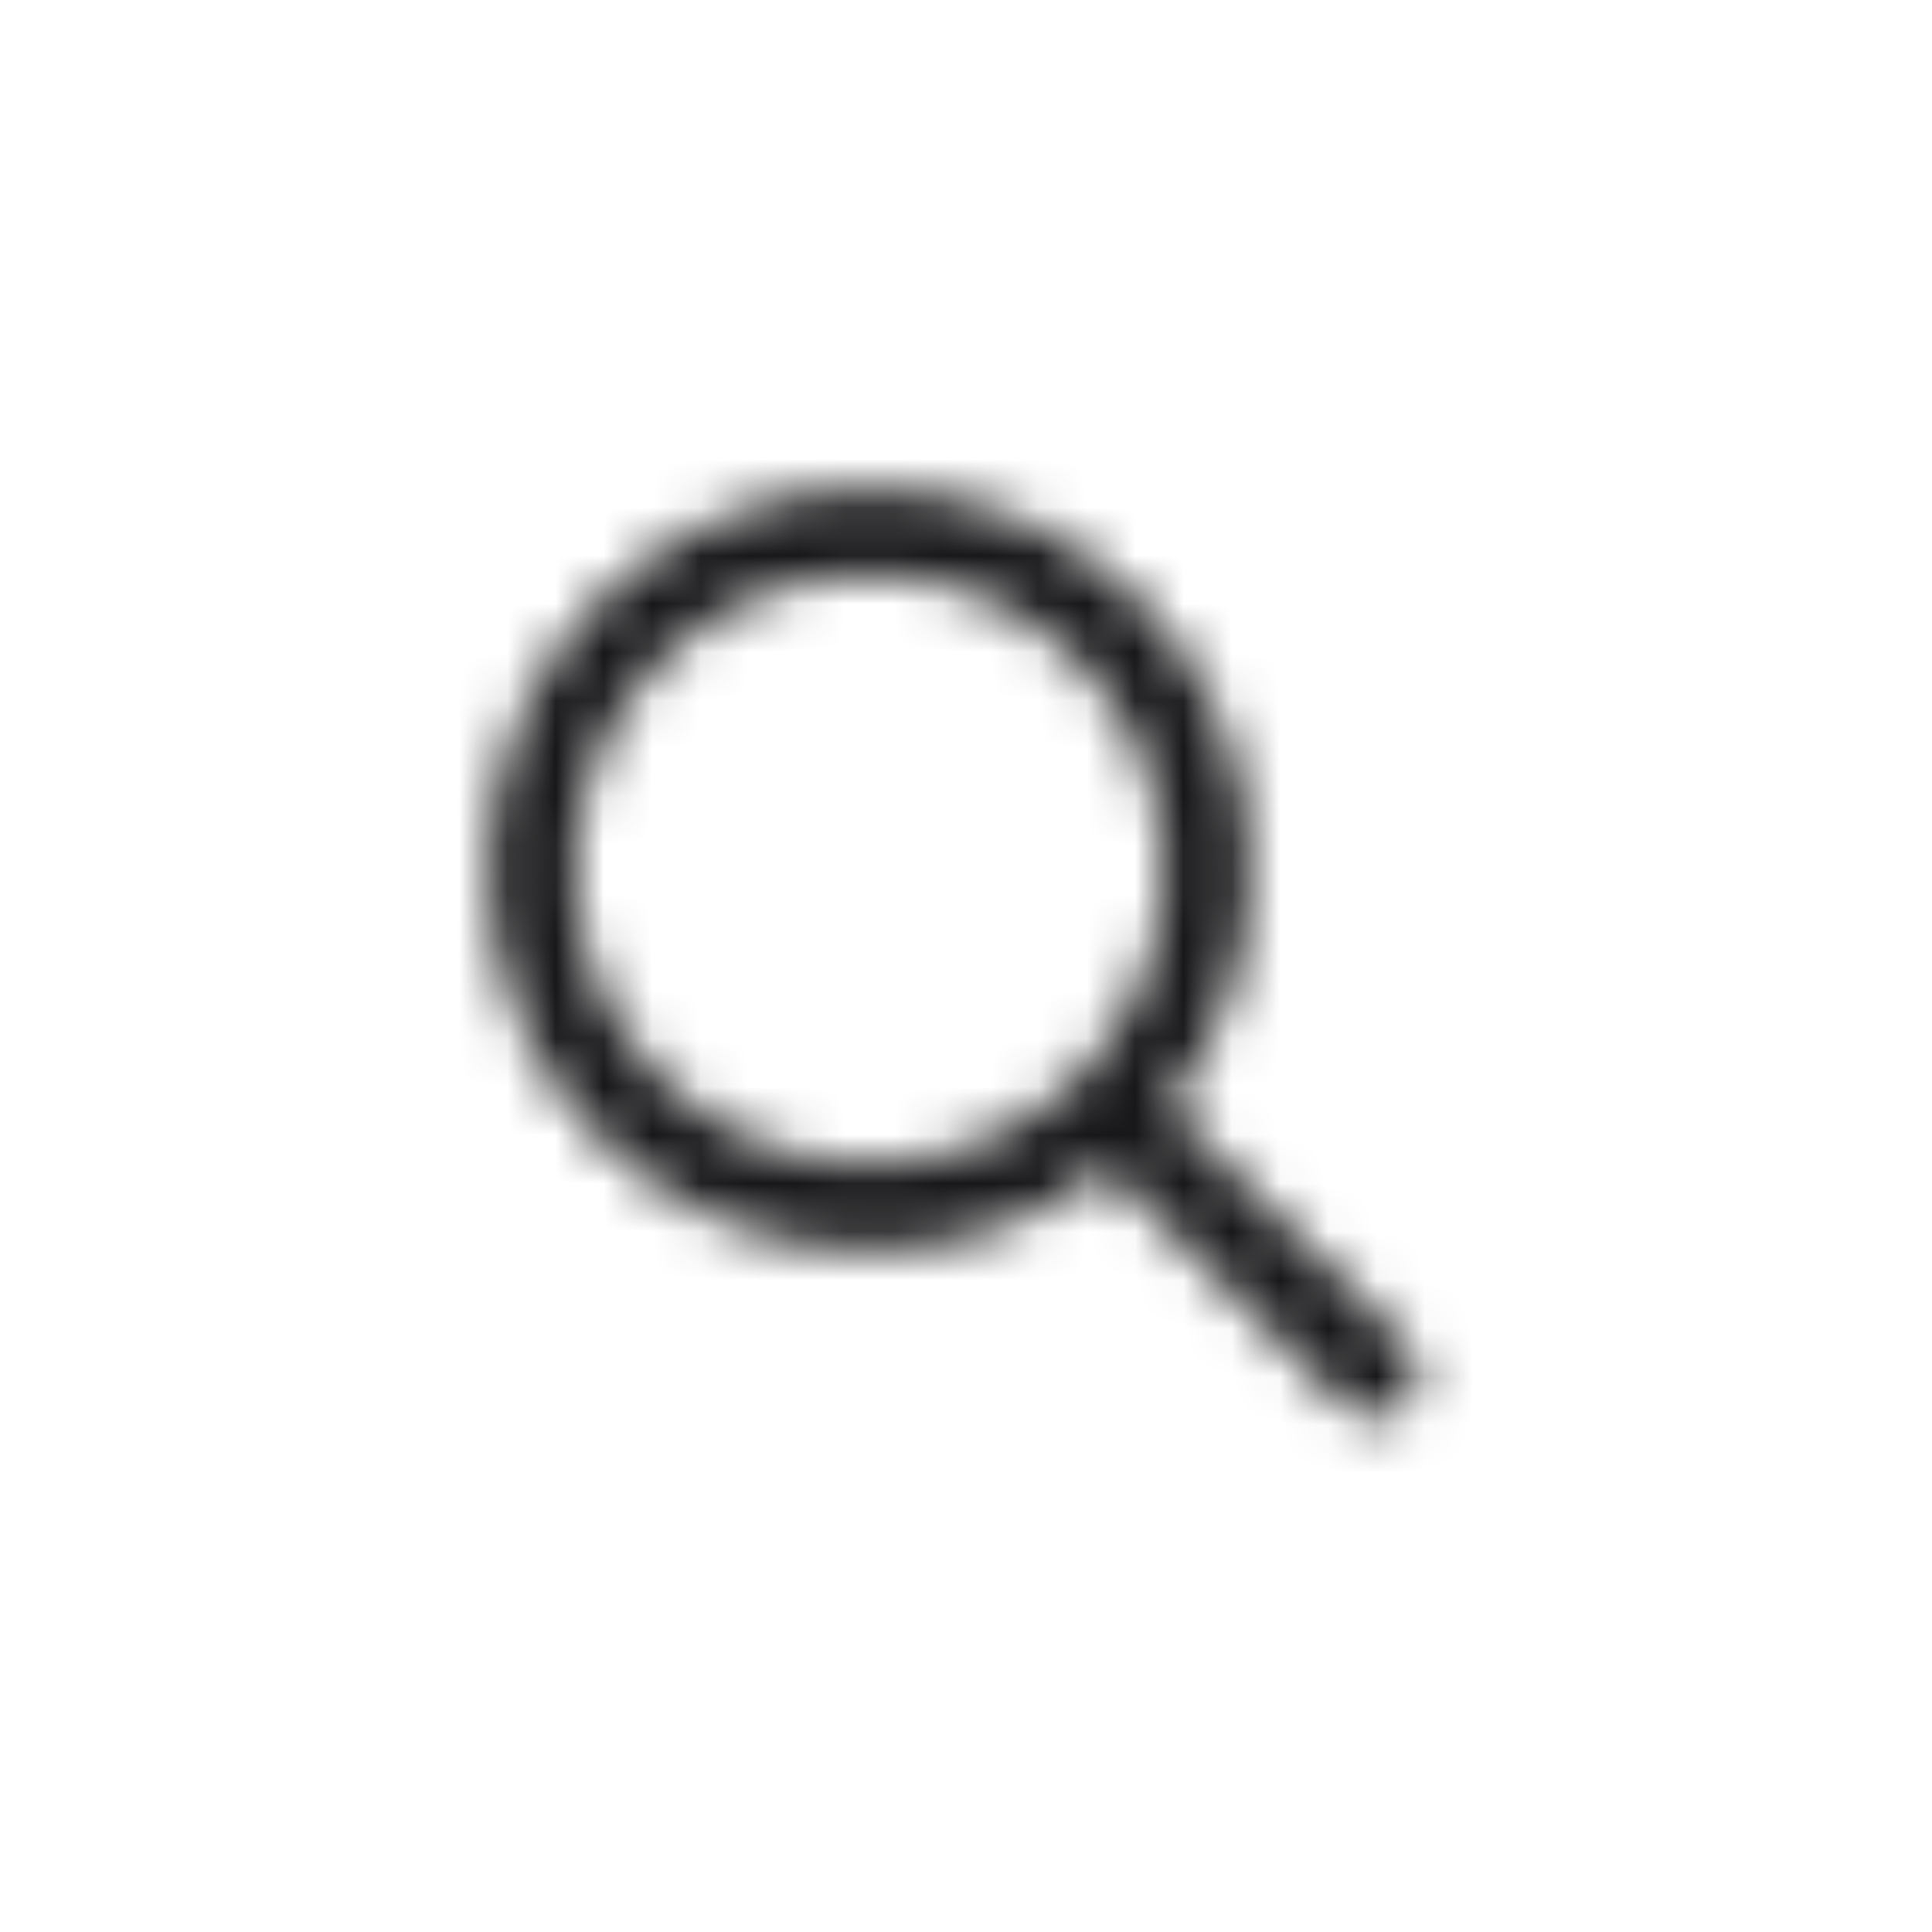 <svg width="40" height="40" viewBox="0 0 40 40" fill="none" xmlns="http://www.w3.org/2000/svg">
<mask id="mask0_23_2843" style="mask-type:alpha" maskUnits="userSpaceOnUse" x="7" y="8" width="25" height="24">
<path fill-rule="evenodd" clip-rule="evenodd" d="M18 10.1C13.636 10.1 10.1 13.637 10.1 18C10.1 22.363 13.636 25.9 18 25.9C19.857 25.9 21.564 25.259 22.913 24.186L27.863 29.137C28.215 29.488 28.785 29.488 29.136 29.137C29.488 28.785 29.488 28.215 29.136 27.864L24.186 22.914C25.259 21.565 25.899 19.857 25.899 18C25.899 13.637 22.363 10.1 18 10.1ZM11.899 18C11.899 14.631 14.63 11.9 18 11.9C21.368 11.9 24.099 14.631 24.099 18C24.099 21.369 21.368 24.1 18 24.1C14.63 24.1 11.899 21.369 11.899 18Z" fill="#171719"/>
</mask>
<g mask="url(#mask0_23_2843)">
<rect x="8" y="8" width="24" height="24" fill="#171719"/>
</g>
</svg>
